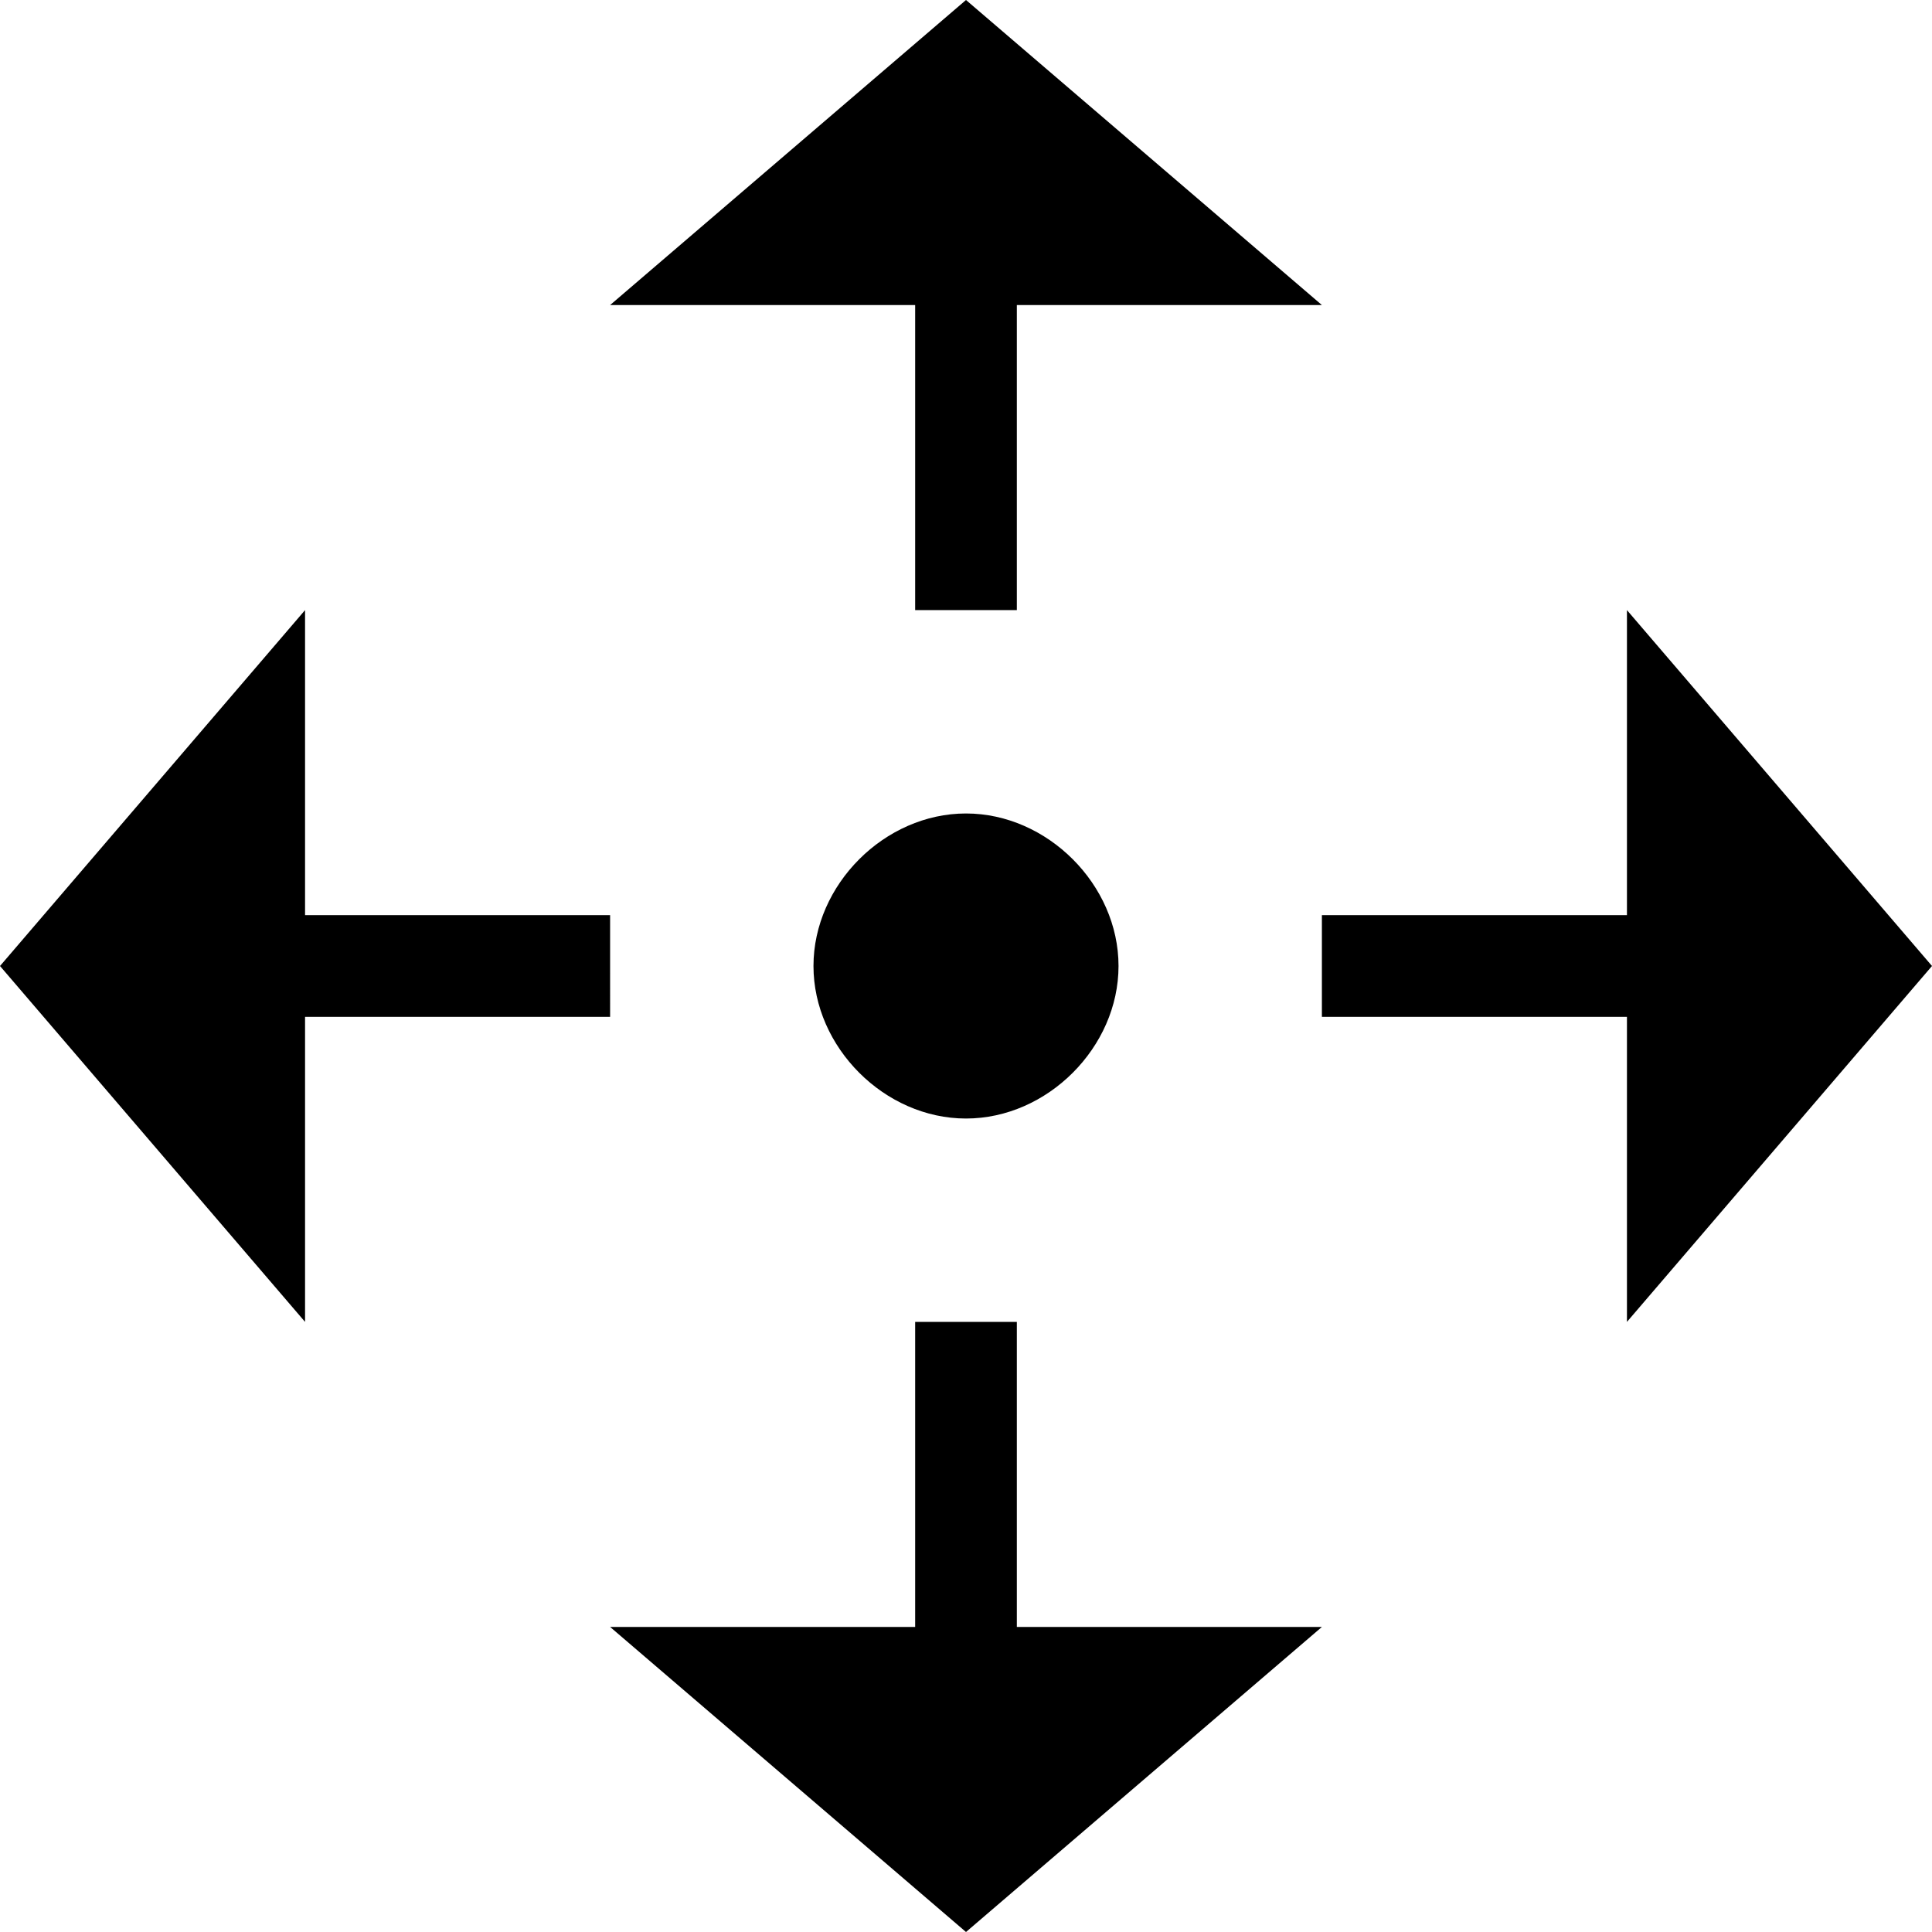 <svg aria-hidden="true" focusable="false" width="19" height="19" viewBox="0 0 19 19" version="1.1" xmlns="http://www.w3.org/2000/svg" style="display: block;">
  <path fill="currentColor" d="M3 6L0 9.5 3 13v-3h3V9H3V6zm7 7H9v3H6l3.5 3 3.5-3h-3v-3zm9-3.5L16 6v3h-3v1h3v3l3-3.5zM6 3h3v3h1V3h3L9.5 0 6 3zm5 6.5c0-.8-.7-1.5-1.5-1.5S8 8.7 8 9.5 8.7 11 9.5 11s1.5-.7 1.5-1.5z"></path>
</svg>